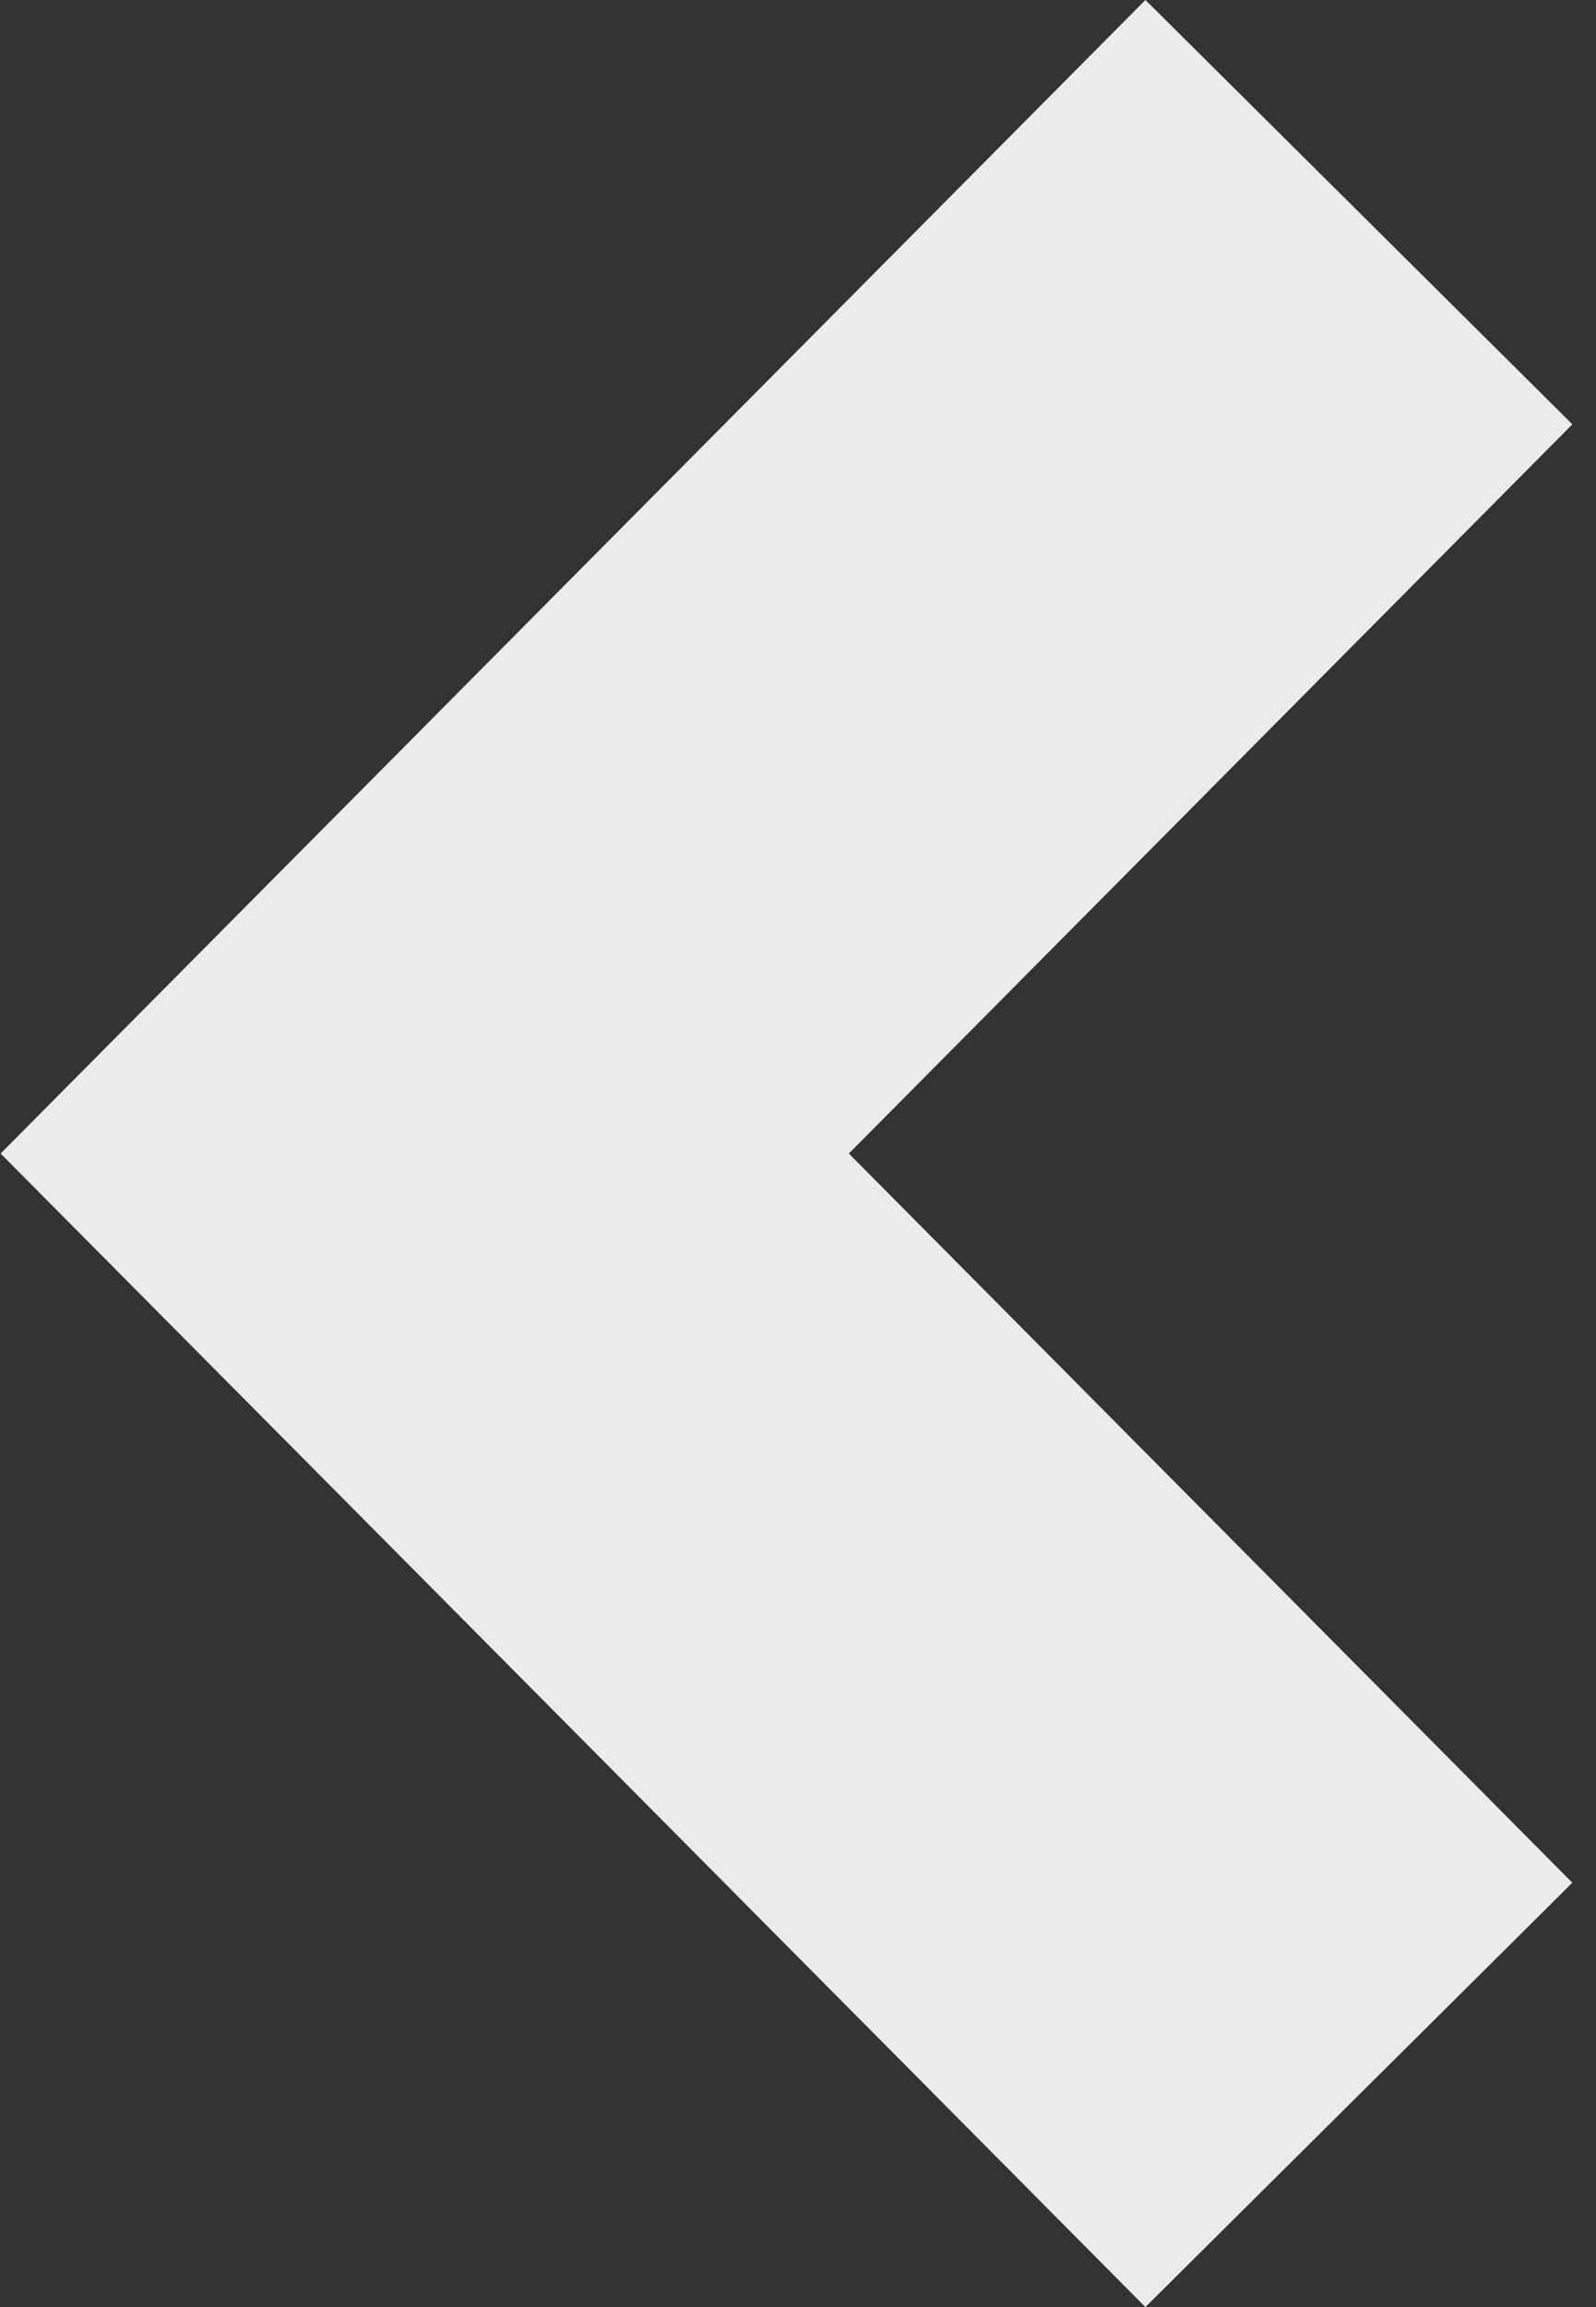 <svg xmlns="http://www.w3.org/2000/svg" preserveAspectRatio="xMidYMid" width="36" height="52" viewBox="0 0 36 52"><rect x="0" y="0" width="36" height="52" fill="#333333" stroke="none"/><defs><style>.cls-2 { fill: #ffffff; opacity: 0.9; }</style></defs><path d="M25.836 0L.014 26l25.822 26 9.63-9.564L19.147 26l16.32-16.436L25.837 0z" id="path-1" class="cls-2" fill-rule="evenodd"/></svg>